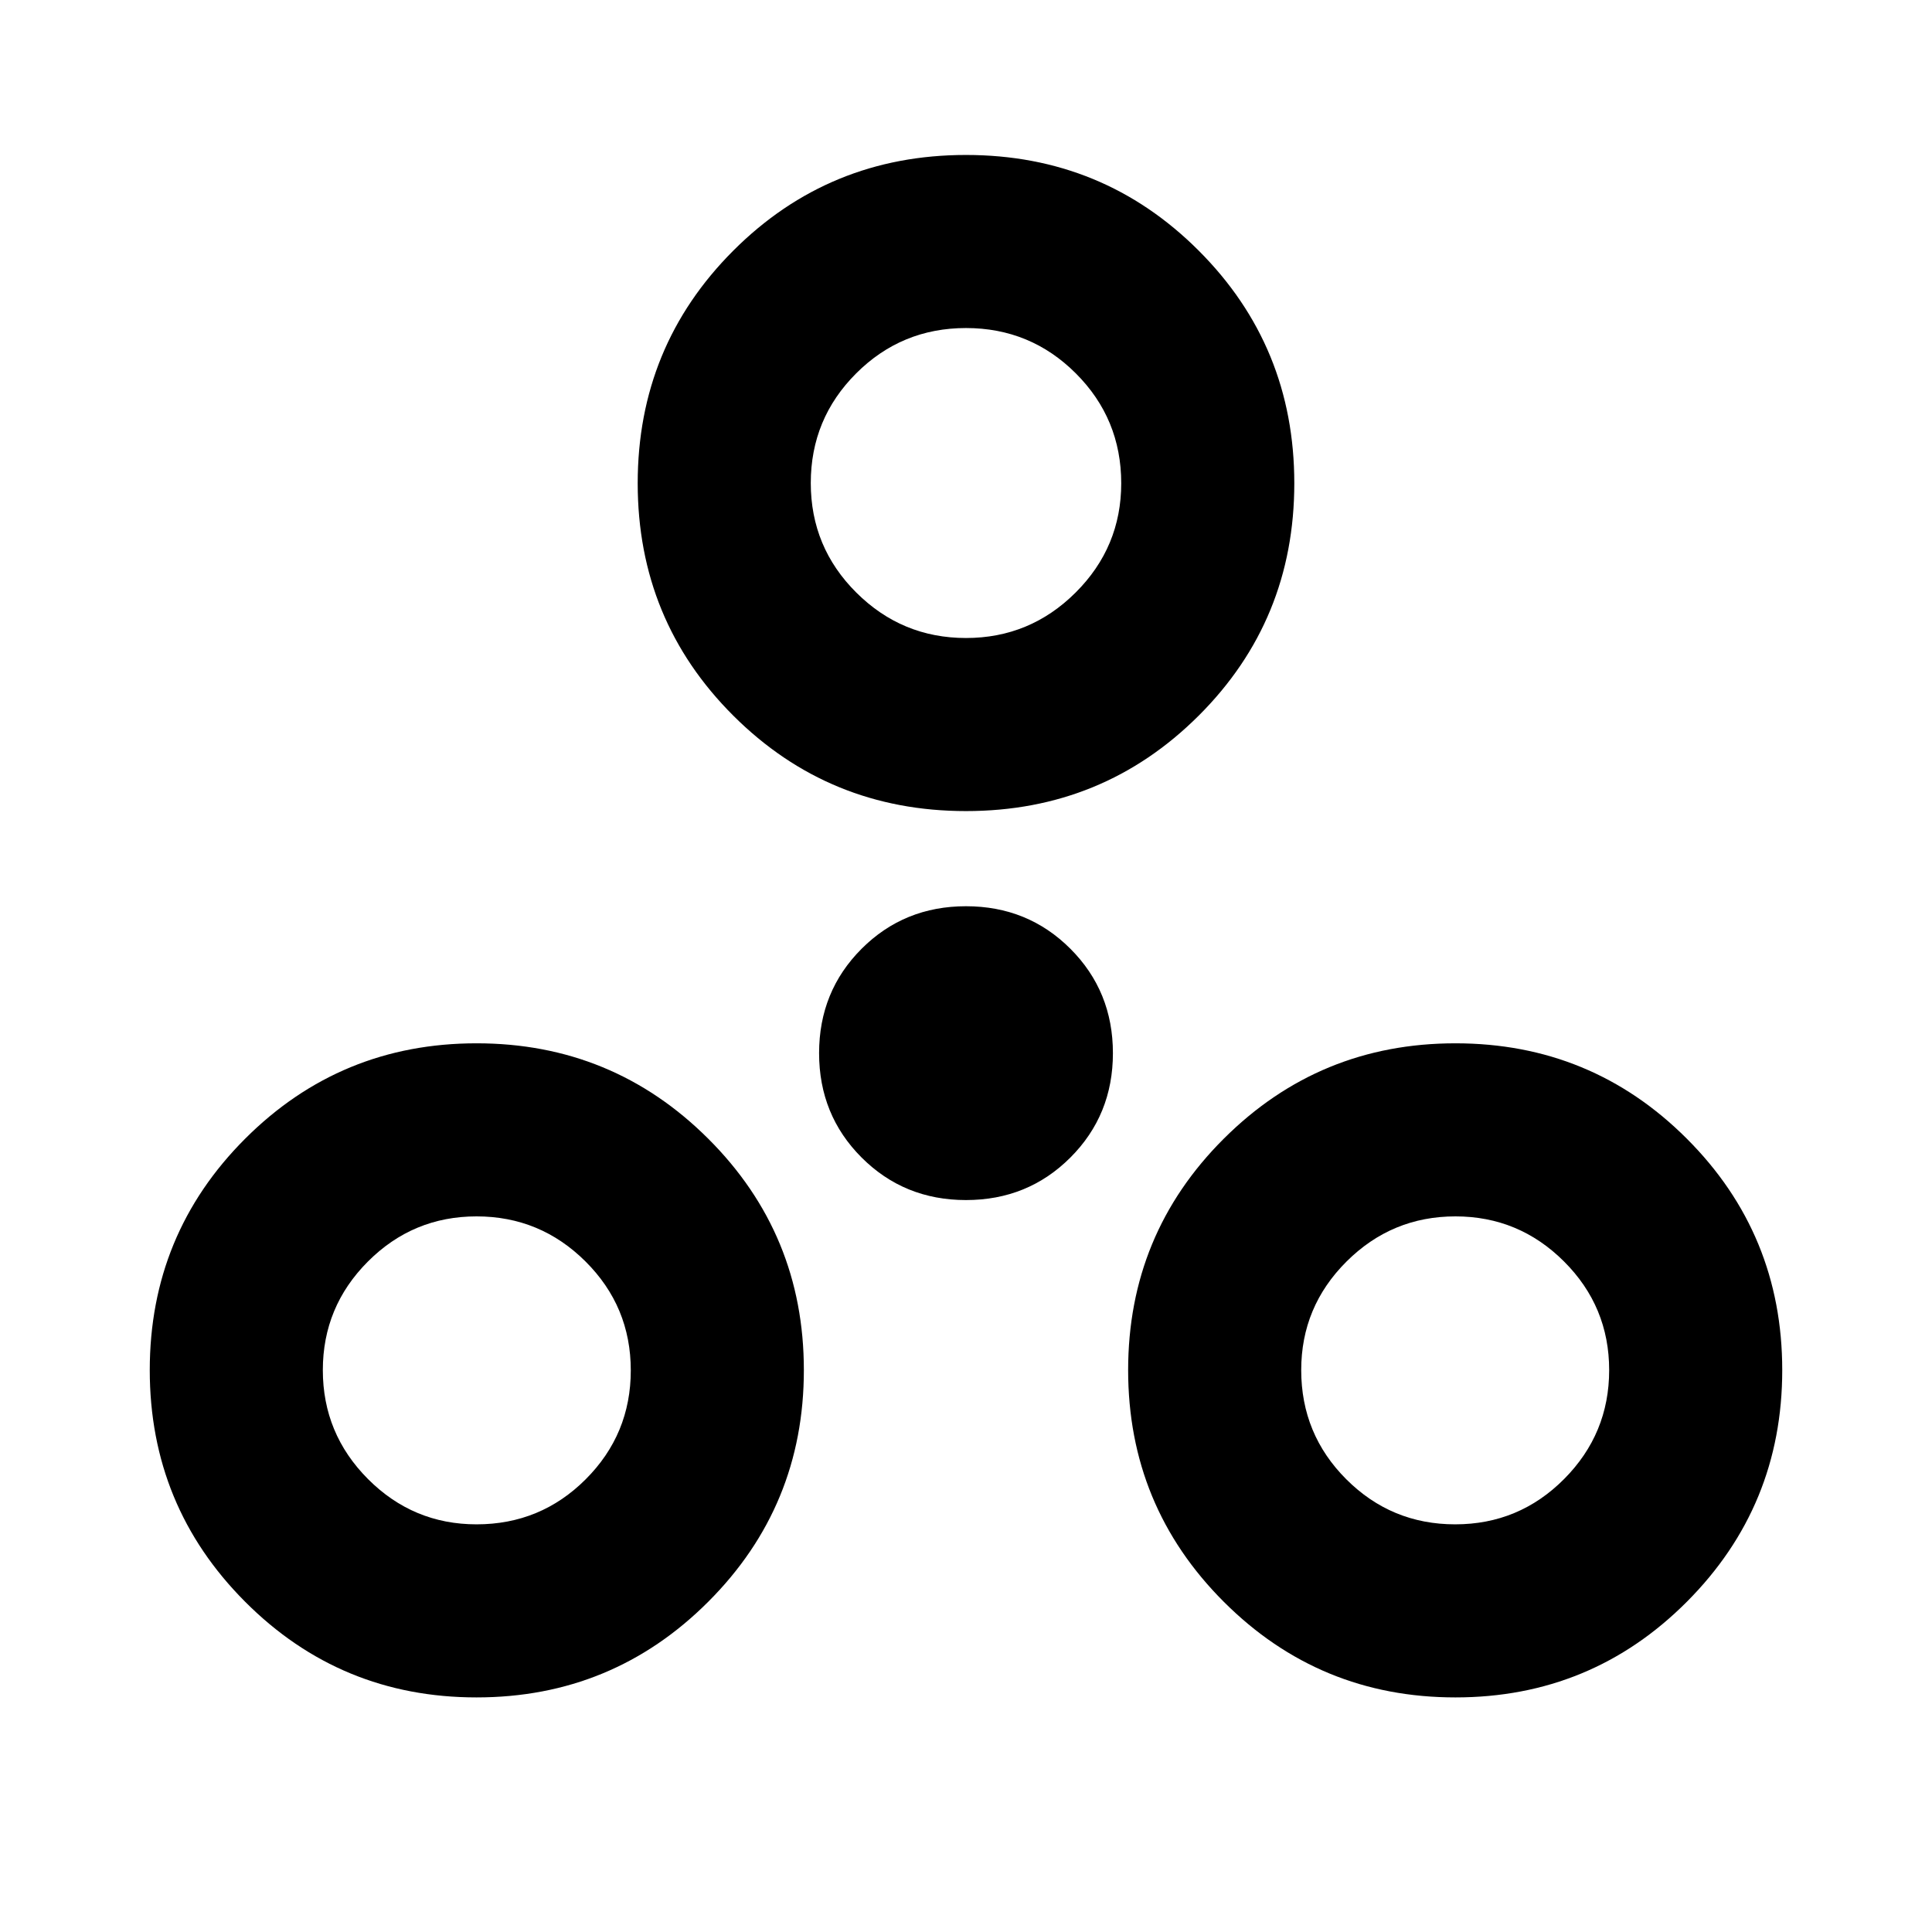 <svg xmlns="http://www.w3.org/2000/svg" height="24" viewBox="0 -960 960 960" width="24"><path d="M236.804-116.565q-67.587 0-114.989-47.522T74.413-279.196q0-67.587 47.402-114.989t114.989-47.402q67.587 0 115.109 47.402 47.522 47.402 47.522 114.989t-47.522 115.109q-47.522 47.522-115.109 47.522Zm486.392 0q-67.587 0-115.109-47.522-47.522-47.522-47.522-115.109 0-67.587 47.522-114.989t115.109-47.402q67.587 0 114.989 47.402t47.402 114.989q0 67.587-47.402 115.109-47.402 47.522-114.989 47.522Zm-486.392-86q31.837 0 54.234-22.397 22.397-22.396 22.397-54.114 0-31.718-22.508-54.114-22.508-22.397-54.114-22.397-31.607 0-54.003 22.44-22.397 22.44-22.397 53.951 0 31.61 22.44 54.121 22.44 22.51 53.951 22.51Zm486.272 0q31.718 0 54.114-22.508 22.397-22.508 22.397-54.114 0-31.607-22.44-54.003-22.44-22.397-53.951-22.397-31.61 0-54.12 22.44-22.511 22.44-22.511 53.951 0 31.838 22.397 54.234 22.397 22.397 54.114 22.397ZM480-363.696q-30.737 0-51.868-21.131Q407-405.959 407-436.696q0-30.736 21.132-51.868 21.131-21.132 51.868-21.132 30.737 0 51.868 21.132Q553-467.432 553-436.696q0 30.737-21.132 51.869-21.131 21.131-51.868 21.131Zm0-193.282q-68.087 0-115.609-47.402-47.522-47.403-47.522-115.49 0-68.087 47.522-115.608Q411.913-883 480-883q68.087 0 115.609 47.522 47.522 47.521 47.522 115.608t-47.522 115.49Q548.087-556.978 480-556.978Zm-.008-86q31.812 0 54.475-22.587t22.663-54.305q0-32.043-22.543-54.587Q512.043-797 480-797q-32.043 0-54.587 22.543-22.543 22.544-22.543 54.468 0 31.924 22.654 54.467 22.655 22.544 54.468 22.544Zm.008-77.131ZM237.043-279.196Zm486.153 0Z"/></svg>